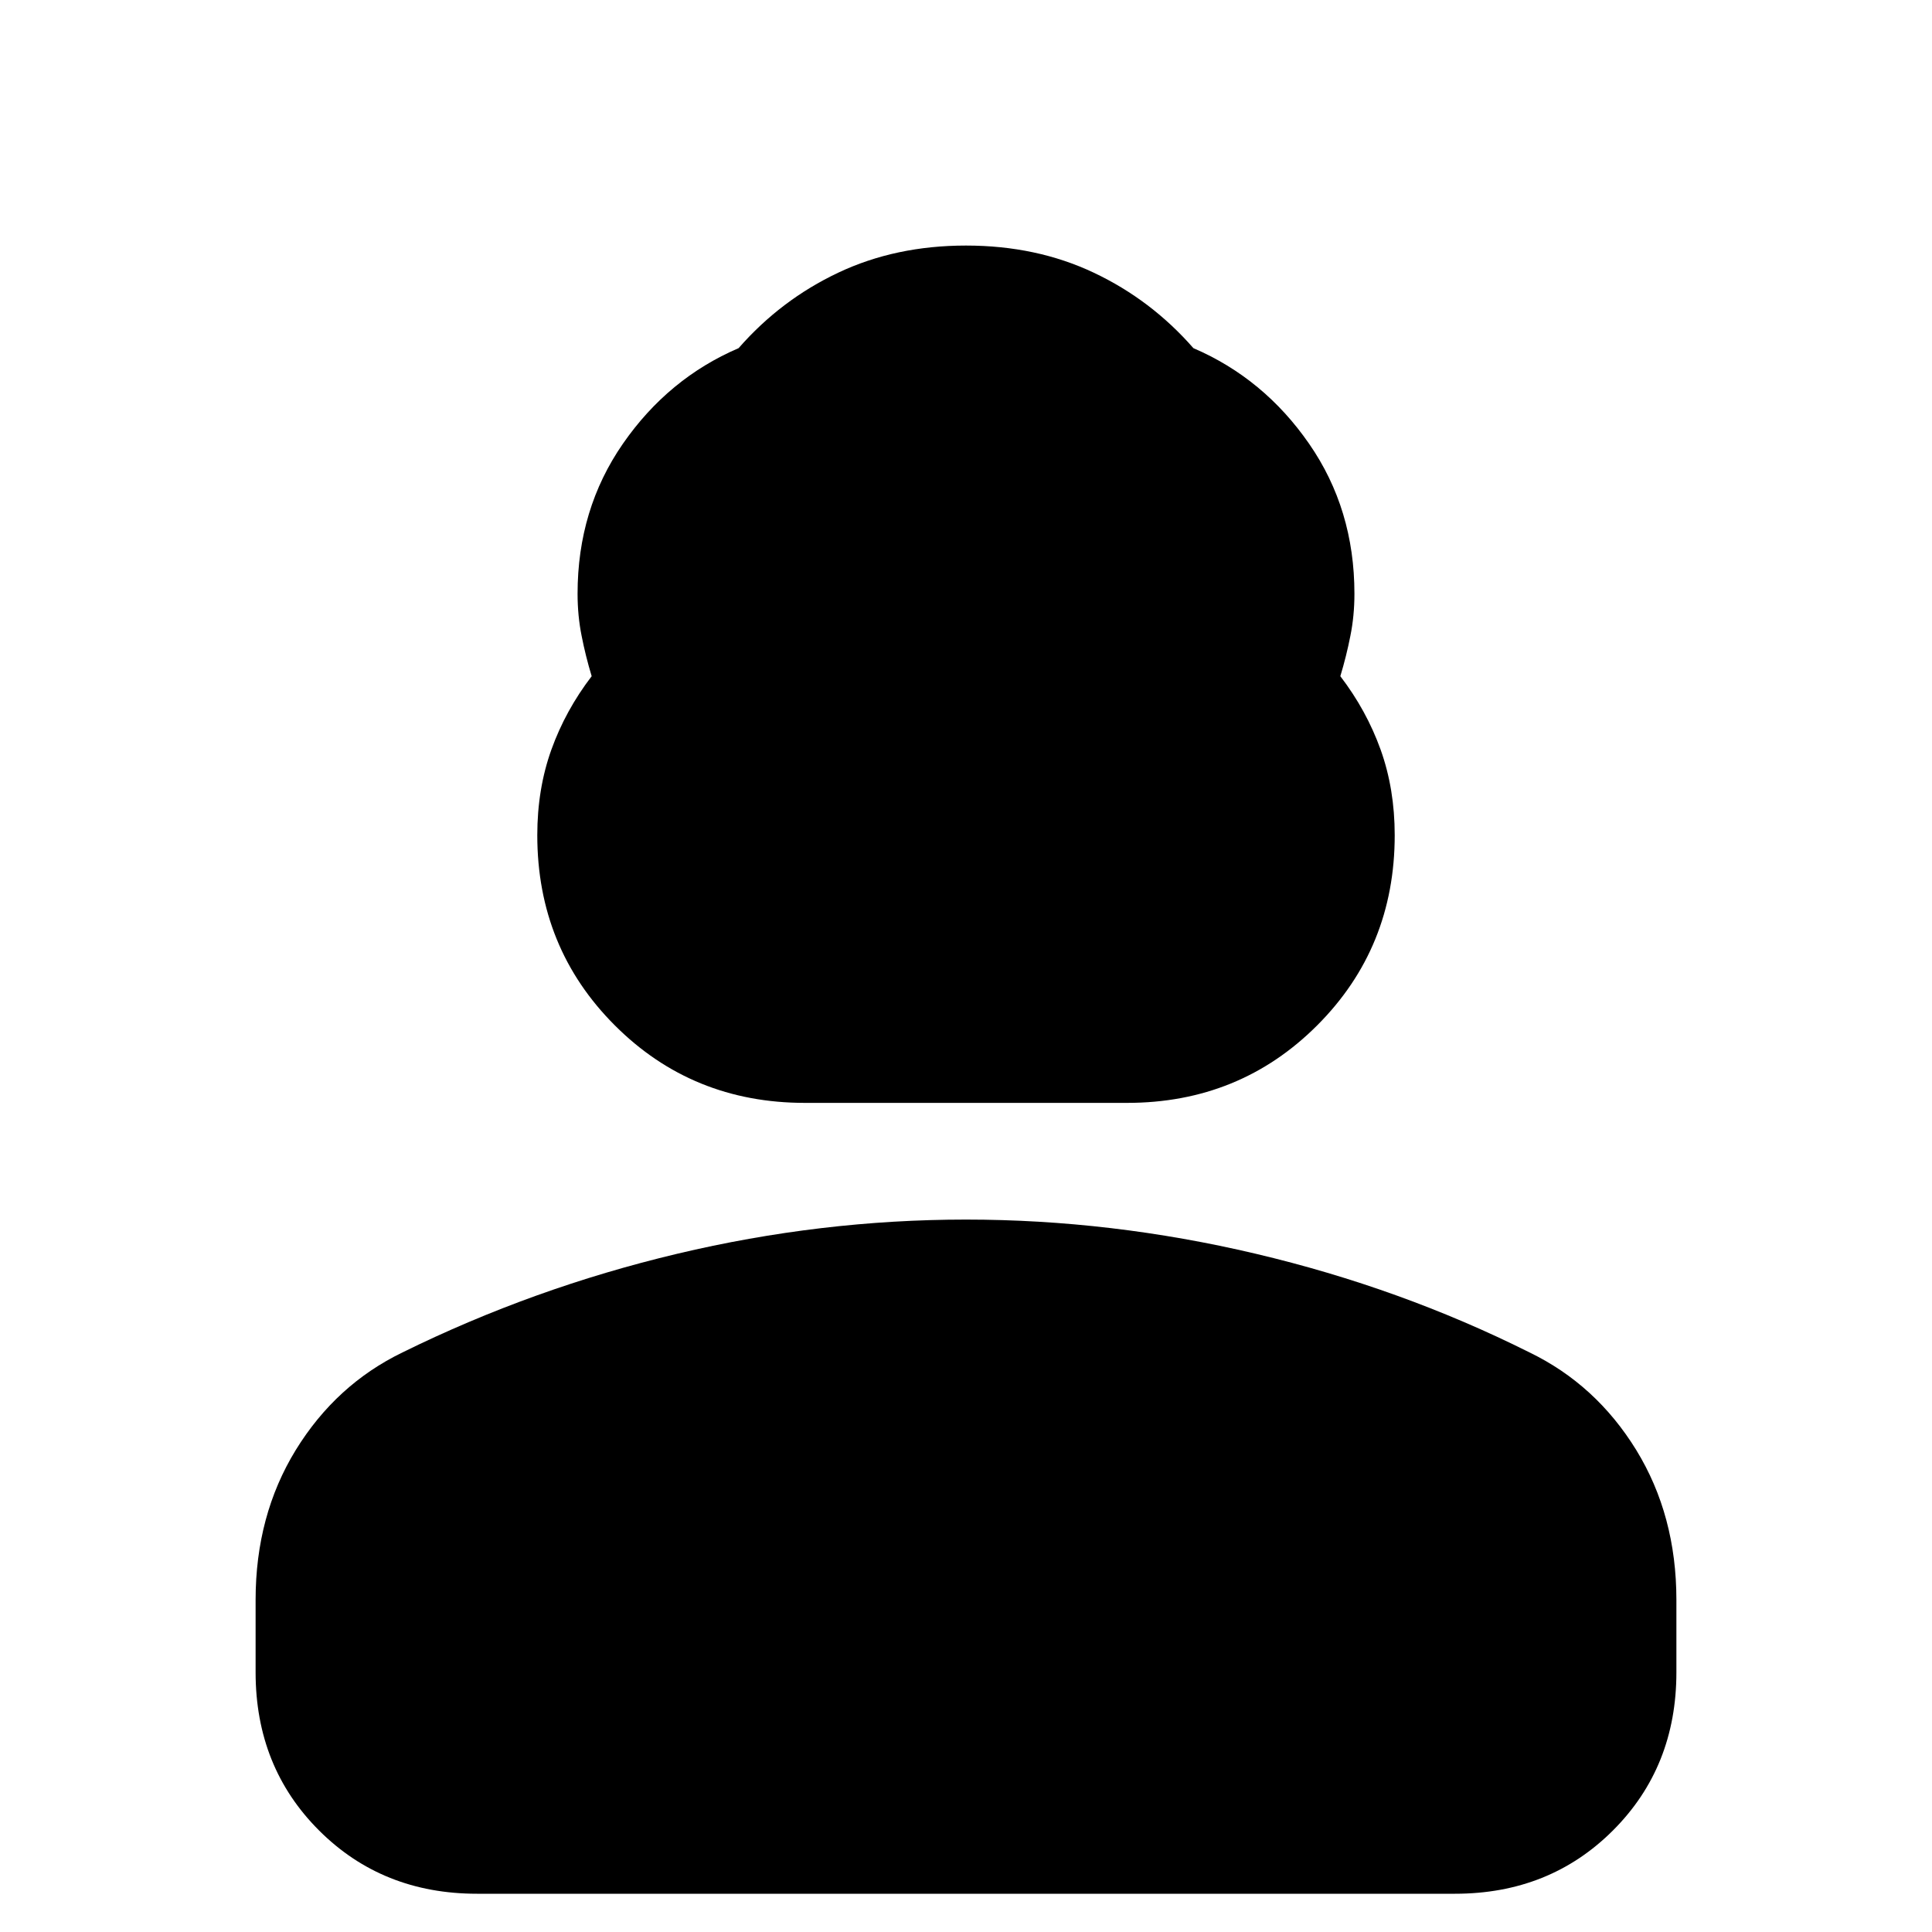 <svg xmlns="http://www.w3.org/2000/svg" height="20" width="20"><path d="M8.333 11.417q-1.166 0-1.968-.802-.803-.803-.803-1.969 0-.479.146-.886.146-.406.417-.76-.063-.208-.104-.417-.042-.208-.042-.437 0-.875.469-1.552t1.198-.99q.437-.5 1.031-.781.594-.281 1.323-.281t1.323.281q.594.281 1.031.781.729.313 1.198.99t.469 1.552q0 .229-.042.437-.041.209-.104.417.271.354.417.76.146.407.146.886 0 1.166-.803 1.969-.802.802-1.968.802Zm-3.395 8.187q-.98 0-1.636-.656-.656-.656-.656-1.636v-.75q0-.874.416-1.552.417-.677 1.105-1.01 1.354-.667 2.843-1.021 1.49-.354 2.99-.354 1.5 0 3 .354T15.833 14q.688.333 1.105 1.01.416.678.416 1.552v.75q0 .98-.656 1.636-.656.656-1.636.656Z"/></svg>